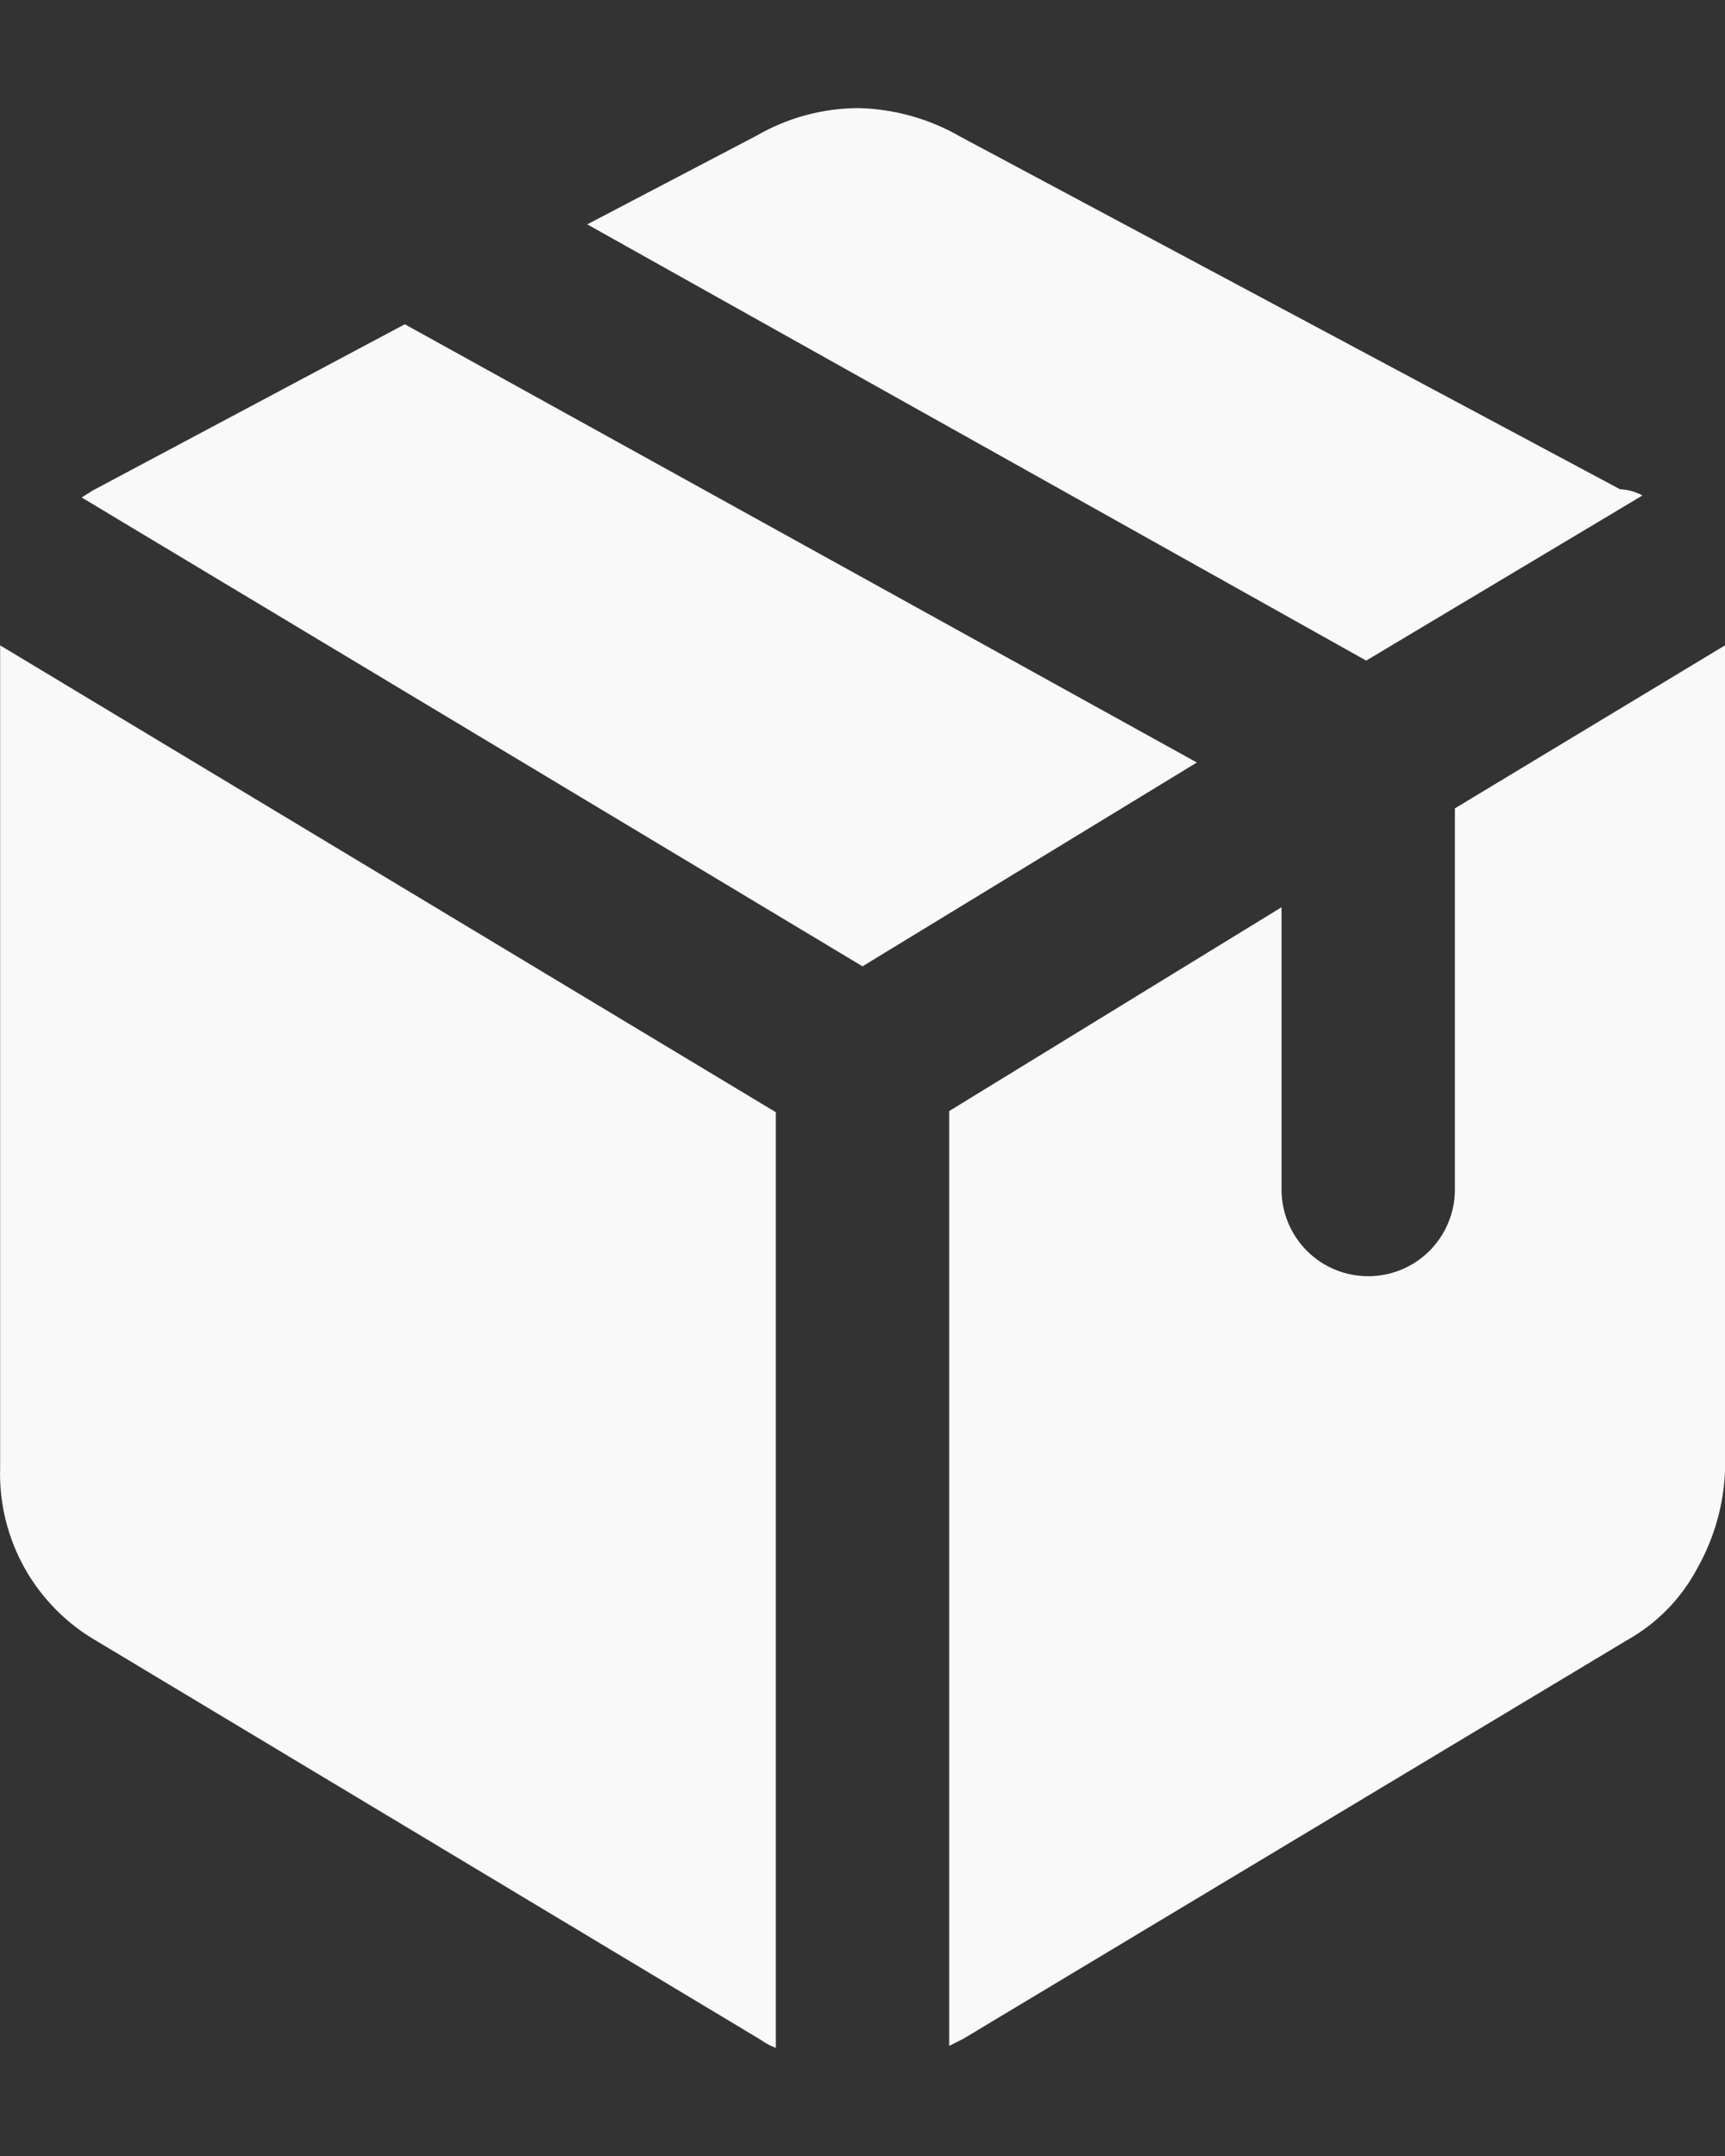 <svg width="12" height="15" viewBox="0 0 12 15" fill="none" xmlns="http://www.w3.org/2000/svg">
<rect x="0" y="0" width="12" height="15" fill="#333333" stroke="none"/>
<path d="M5.397 7.738V14.248C5.36 14.234 5.324 14.215 5.291 14.191L0.674 11.418C0.468 11.3 0.297 11.128 0.178 10.922C0.055 10.706 -0.007 10.461 0.001 10.213V4.49L5.397 7.738ZM12 4.49V10.234C11.991 10.47 11.925 10.701 11.809 10.908C11.698 11.119 11.528 11.294 11.319 11.411L6.702 14.184L6.603 14.234V7.73L8.915 6.312V8.277C8.915 8.436 8.979 8.59 9.092 8.703C9.205 8.816 9.358 8.879 9.518 8.879C9.678 8.879 9.831 8.816 9.944 8.703C10.057 8.59 10.121 8.436 10.121 8.277V5.624L12 4.49ZM8.326 5.305L6 6.723L0.568 3.461L0.646 3.412L2.816 2.256L8.326 5.305ZM11.426 3.447L9.504 4.596L4.085 1.561L5.263 0.944C5.478 0.819 5.723 0.753 5.972 0.752C6.221 0.758 6.465 0.826 6.681 0.951L11.27 3.404C11.324 3.406 11.377 3.421 11.426 3.447Z" fill="#F9F9F9"/>
</svg>
